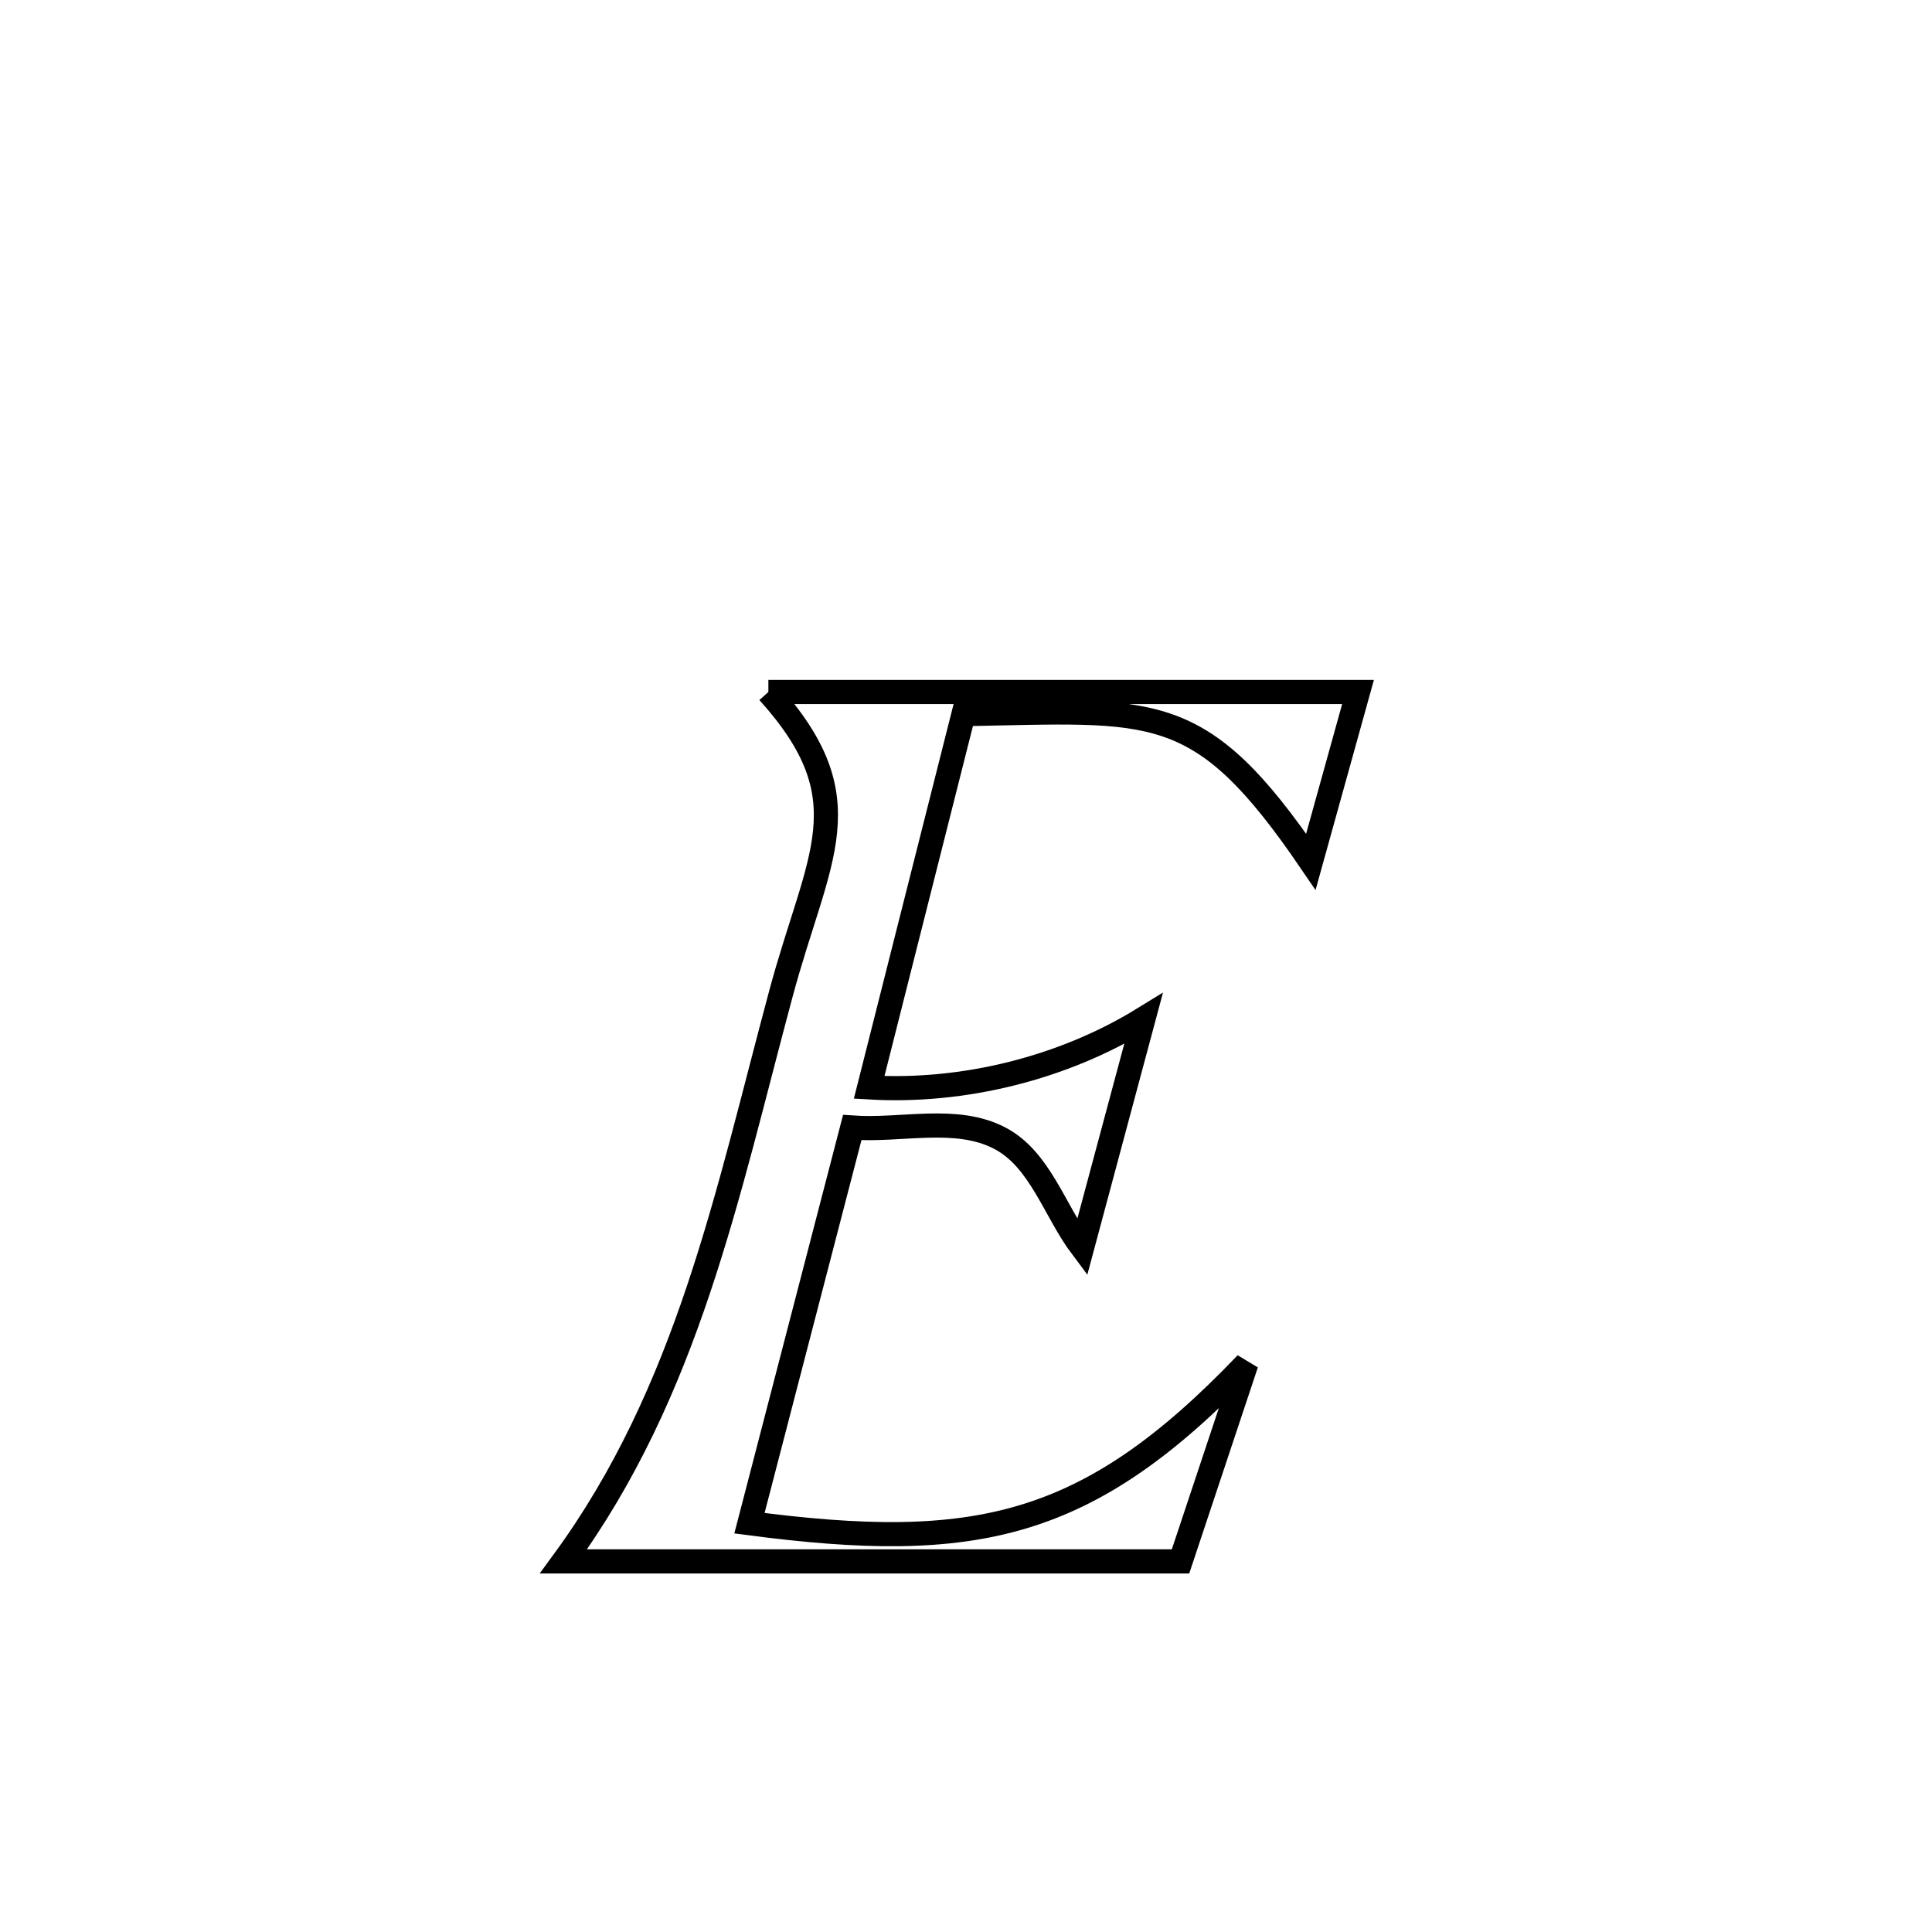 <svg xmlns="http://www.w3.org/2000/svg" viewBox="0.0 0.0 24.0 24.0" height="200px" width="200px"><path fill="none" stroke="black" stroke-width=".3" stroke-opacity="1.0"  filling="0" d="M9.545 8.596 L9.545 8.596 C11.986 8.596 14.428 8.596 16.87 8.596 L16.87 8.596 C16.675 9.299 16.479 10.002 16.284 10.705 L16.284 10.705 C14.897 8.67 14.349 8.83 11.969 8.871 L11.969 8.871 C11.579 10.416 11.188 11.962 10.797 13.508 L10.797 13.508 C11.966 13.577 13.208 13.269 14.205 12.655 L14.205 12.655 C14.085 13.104 13.565 15.038 13.442 15.498 L13.442 15.498 C13.101 15.045 12.922 14.401 12.42 14.139 C11.877 13.855 11.198 14.051 10.587 14.007 L10.587 14.007 C10.162 15.645 9.736 17.284 9.31 18.922 L9.31 18.922 C12.113 19.289 13.51 19.003 15.483 16.939 L15.483 16.939 C15.21 17.758 14.938 18.577 14.665 19.396 L14.665 19.396 C13.388 19.396 12.11 19.396 10.833 19.396 C9.555 19.396 8.278 19.396 7 19.396 L7 19.396 C7.771 18.342 8.279 17.204 8.677 16.018 C9.075 14.832 9.364 13.597 9.699 12.351 C10.162 10.624 10.755 9.938 9.545 8.596 L9.545 8.596"></path></svg>
